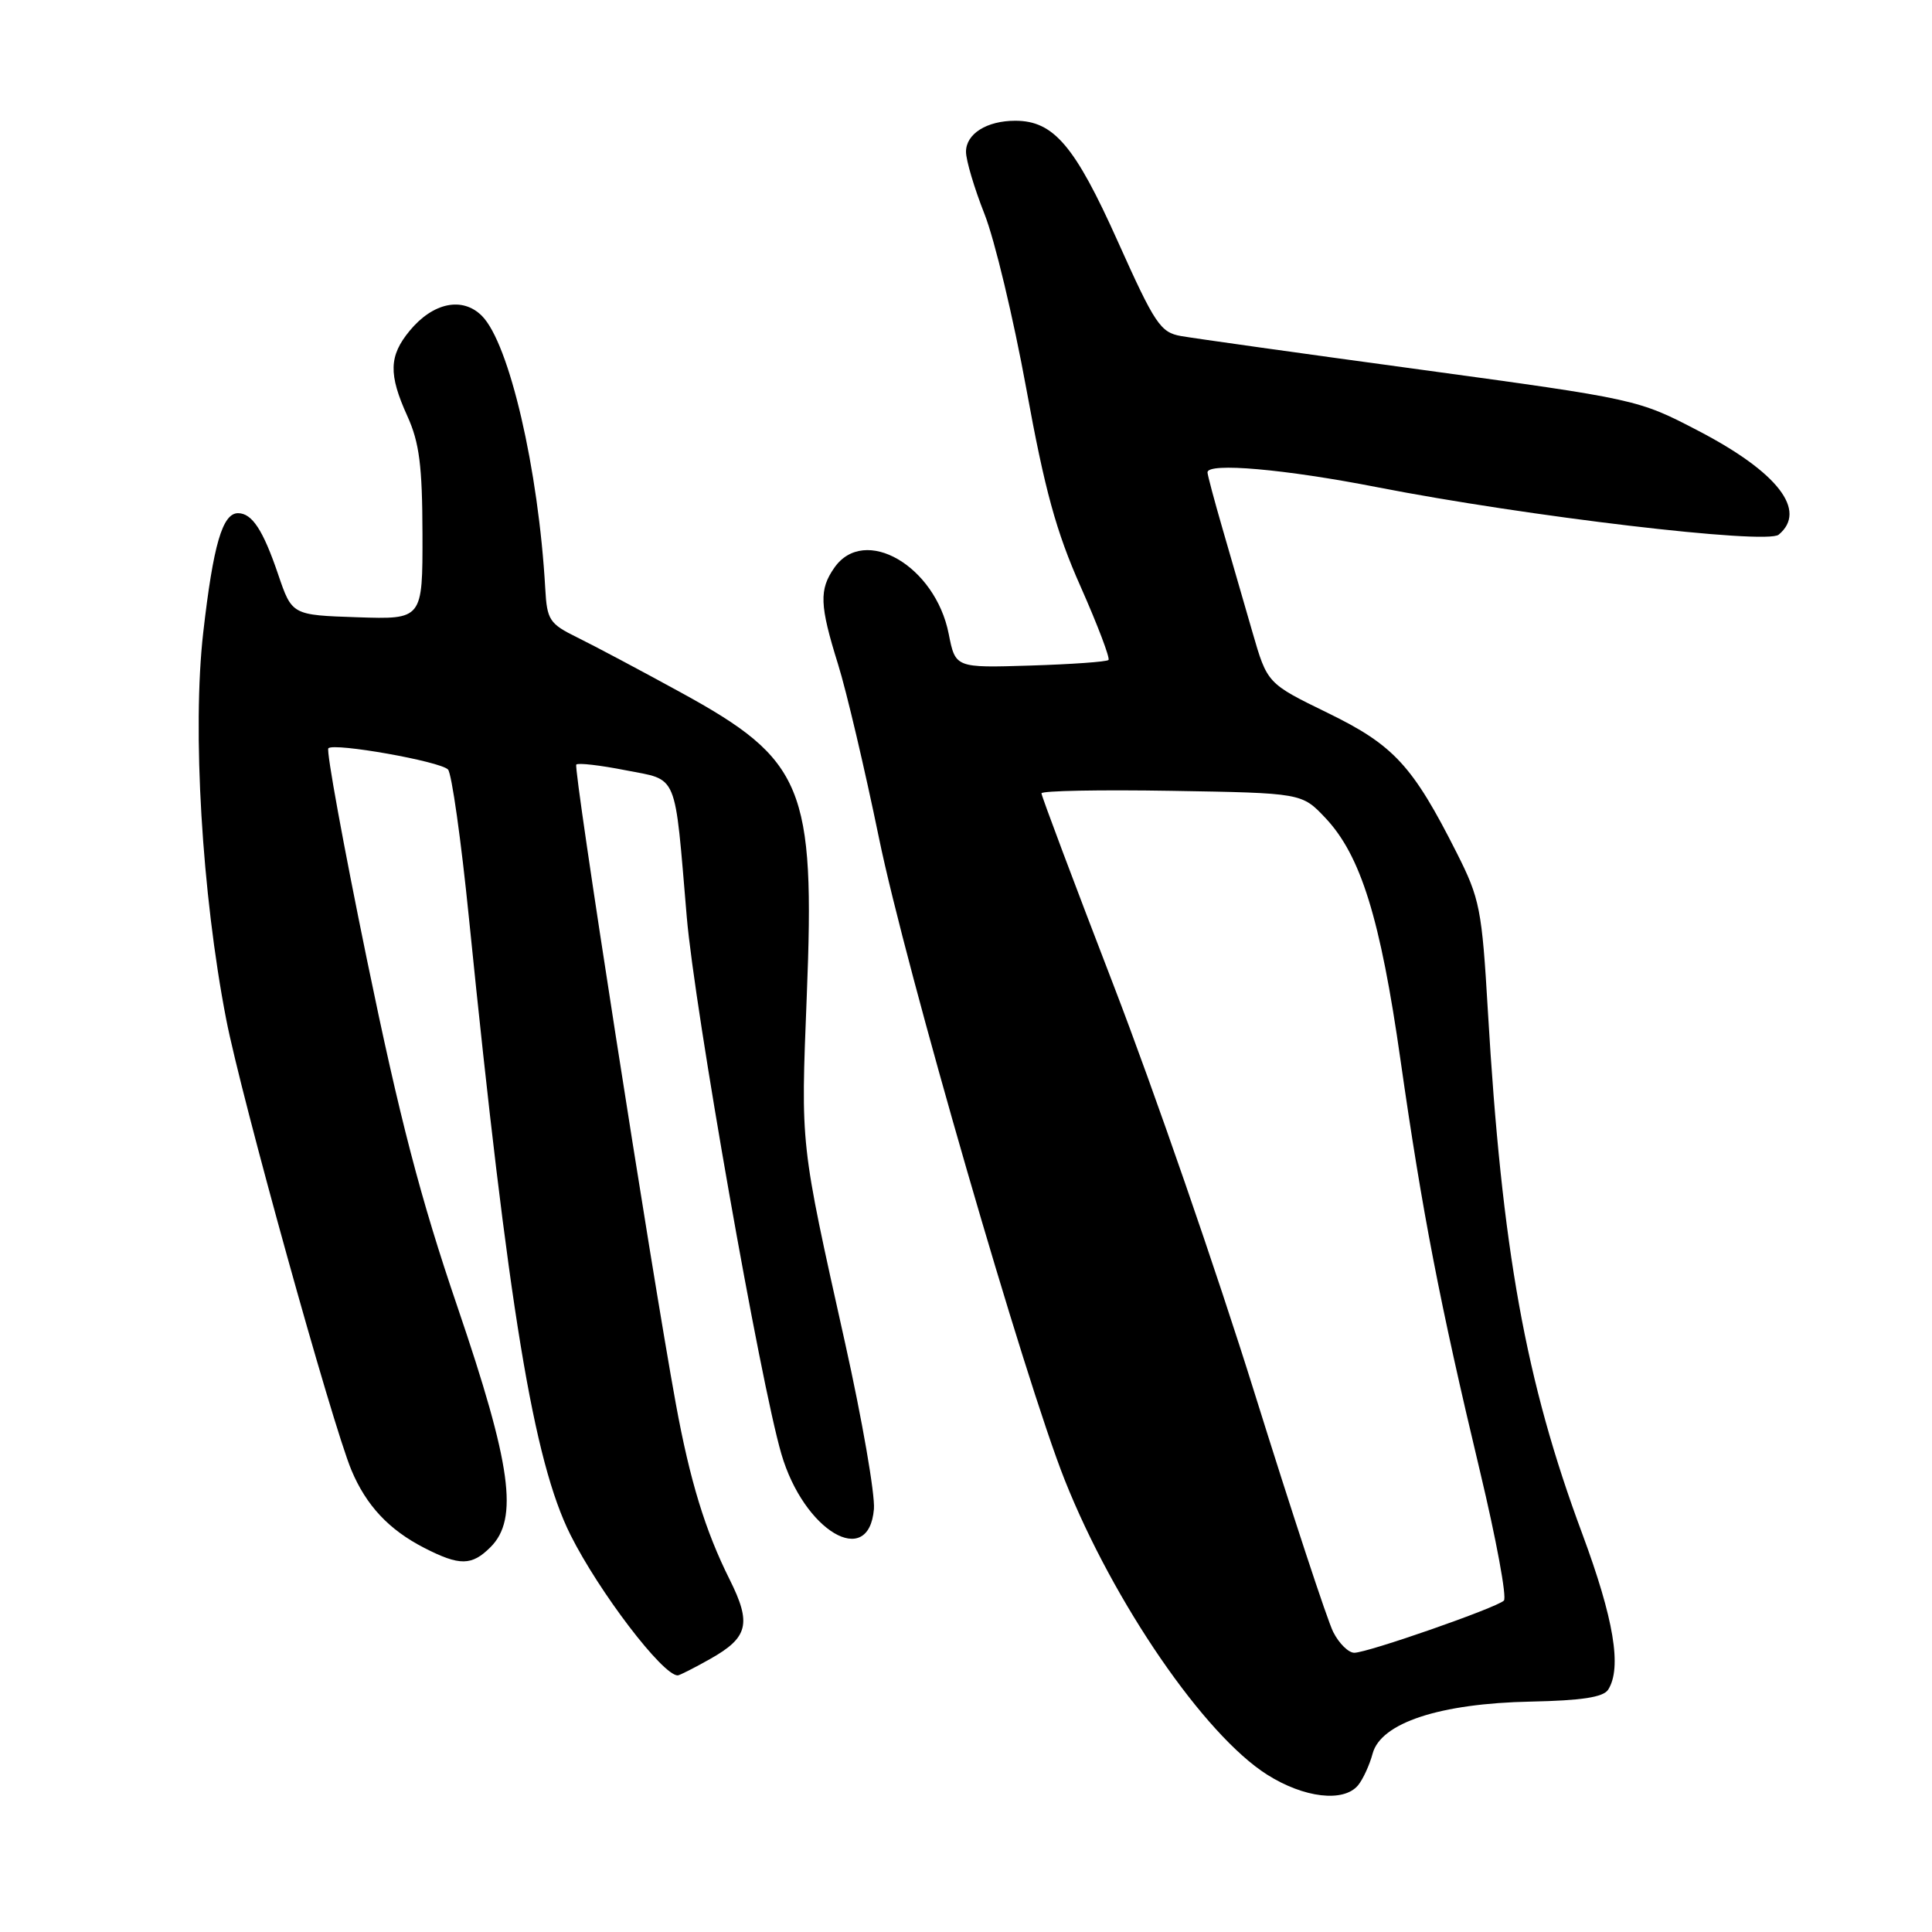 <?xml version="1.0" encoding="UTF-8" standalone="no"?>
<!DOCTYPE svg PUBLIC "-//W3C//DTD SVG 1.1//EN" "http://www.w3.org/Graphics/SVG/1.1/DTD/svg11.dtd" >
<svg xmlns="http://www.w3.org/2000/svg" xmlns:xlink="http://www.w3.org/1999/xlink" version="1.1" viewBox="0 0 256 256">
 <g >
 <path fill="currentColor"
d=" M 179.95 236.56 C 180.60 235.77 181.47 233.88 181.88 232.36 C 182.97 228.28 190.79 225.71 202.85 225.47 C 209.59 225.33 212.45 224.89 213.09 223.89 C 214.93 220.99 213.85 214.53 209.65 203.21 C 202.15 183.06 199.00 165.57 197.15 133.95 C 196.36 120.44 196.09 119.08 193.02 113.00 C 187.18 101.44 184.70 98.74 175.92 94.46 C 167.92 90.56 167.92 90.56 165.96 83.78 C 164.88 80.05 163.10 73.89 162.00 70.09 C 160.90 66.30 160.00 62.92 160.00 62.59 C 160.00 61.26 170.25 62.16 182.50 64.56 C 202.29 68.43 234.06 72.19 235.68 70.85 C 239.52 67.67 235.57 62.56 225.03 57.08 C 217.05 52.92 216.88 52.89 188.26 48.98 C 172.44 46.83 158.15 44.82 156.50 44.53 C 153.76 44.05 153.03 42.95 148.10 31.96 C 142.43 19.31 139.61 16.00 134.53 16.00 C 130.75 16.00 128.00 17.73 128.00 20.11 C 128.00 21.24 129.10 24.94 130.44 28.33 C 131.79 31.72 134.28 42.15 135.99 51.50 C 138.44 64.95 139.94 70.44 143.20 77.76 C 145.46 82.86 147.11 87.22 146.88 87.45 C 146.65 87.69 141.99 88.02 136.53 88.19 C 126.60 88.50 126.60 88.50 125.71 84.00 C 123.94 74.97 114.54 69.53 110.56 75.22 C 108.52 78.13 108.60 80.17 111.04 88.00 C 112.16 91.58 114.59 101.92 116.46 111.00 C 119.98 128.18 135.80 182.86 141.10 196.15 C 147.57 212.40 159.58 229.88 167.90 235.15 C 172.78 238.24 178.04 238.86 179.95 236.56 Z  M 94.10 219.82 C 99.15 216.98 99.60 215.14 96.69 209.31 C 93.46 202.86 91.42 196.22 89.55 186.00 C 86.27 168.07 75.93 101.73 76.36 101.31 C 76.60 101.06 79.54 101.40 82.88 102.06 C 89.93 103.44 89.35 102.06 91.00 121.50 C 92.03 133.66 100.75 183.17 103.54 192.67 C 106.52 202.86 115.12 207.97 115.80 199.96 C 115.96 198.01 114.24 188.11 111.98 177.96 C 105.99 151.08 106.11 152.09 106.90 132.00 C 108.01 104.29 106.51 100.68 90.24 91.77 C 84.88 88.83 78.70 85.55 76.50 84.47 C 72.80 82.65 72.48 82.16 72.25 78.00 C 71.36 62.19 67.48 45.48 63.85 41.85 C 61.28 39.28 57.38 40.08 54.29 43.82 C 51.53 47.16 51.46 49.59 53.98 55.14 C 55.57 58.65 55.96 61.71 55.98 70.79 C 56.00 82.08 56.00 82.08 47.34 81.79 C 38.69 81.50 38.69 81.50 36.86 76.12 C 34.86 70.23 33.40 68.00 31.54 68.00 C 29.48 68.00 28.26 72.17 26.93 83.81 C 25.46 96.68 26.75 118.45 29.97 135.05 C 31.94 145.26 44.00 188.66 46.56 194.79 C 48.52 199.48 51.53 202.70 56.21 205.10 C 60.91 207.51 62.51 207.49 65.00 205.00 C 68.74 201.26 67.76 194.14 60.63 173.21 C 55.70 158.76 52.97 148.26 48.61 127.10 C 45.51 112.03 43.21 99.45 43.51 99.15 C 44.27 98.39 58.27 100.87 59.36 101.96 C 59.85 102.45 61.10 111.32 62.14 121.67 C 67.37 173.44 70.69 193.59 75.59 203.38 C 79.40 210.98 87.81 222.00 89.80 222.00 C 90.04 222.00 91.97 221.02 94.10 219.82 Z  M 176.66 216.25 C 175.89 214.74 171.19 200.45 166.21 184.50 C 161.24 168.55 152.85 144.31 147.58 130.62 C 142.31 116.94 138.00 105.47 138.00 105.12 C 138.00 104.78 145.76 104.63 155.25 104.79 C 172.50 105.08 172.50 105.08 175.62 108.38 C 180.31 113.35 182.91 121.71 185.58 140.50 C 188.45 160.61 190.79 172.71 196.10 194.93 C 198.26 203.97 199.69 211.69 199.27 212.09 C 198.24 213.06 181.21 219.00 179.45 219.00 C 178.68 219.00 177.42 217.76 176.66 216.25 Z "/>
</g>
</svg>